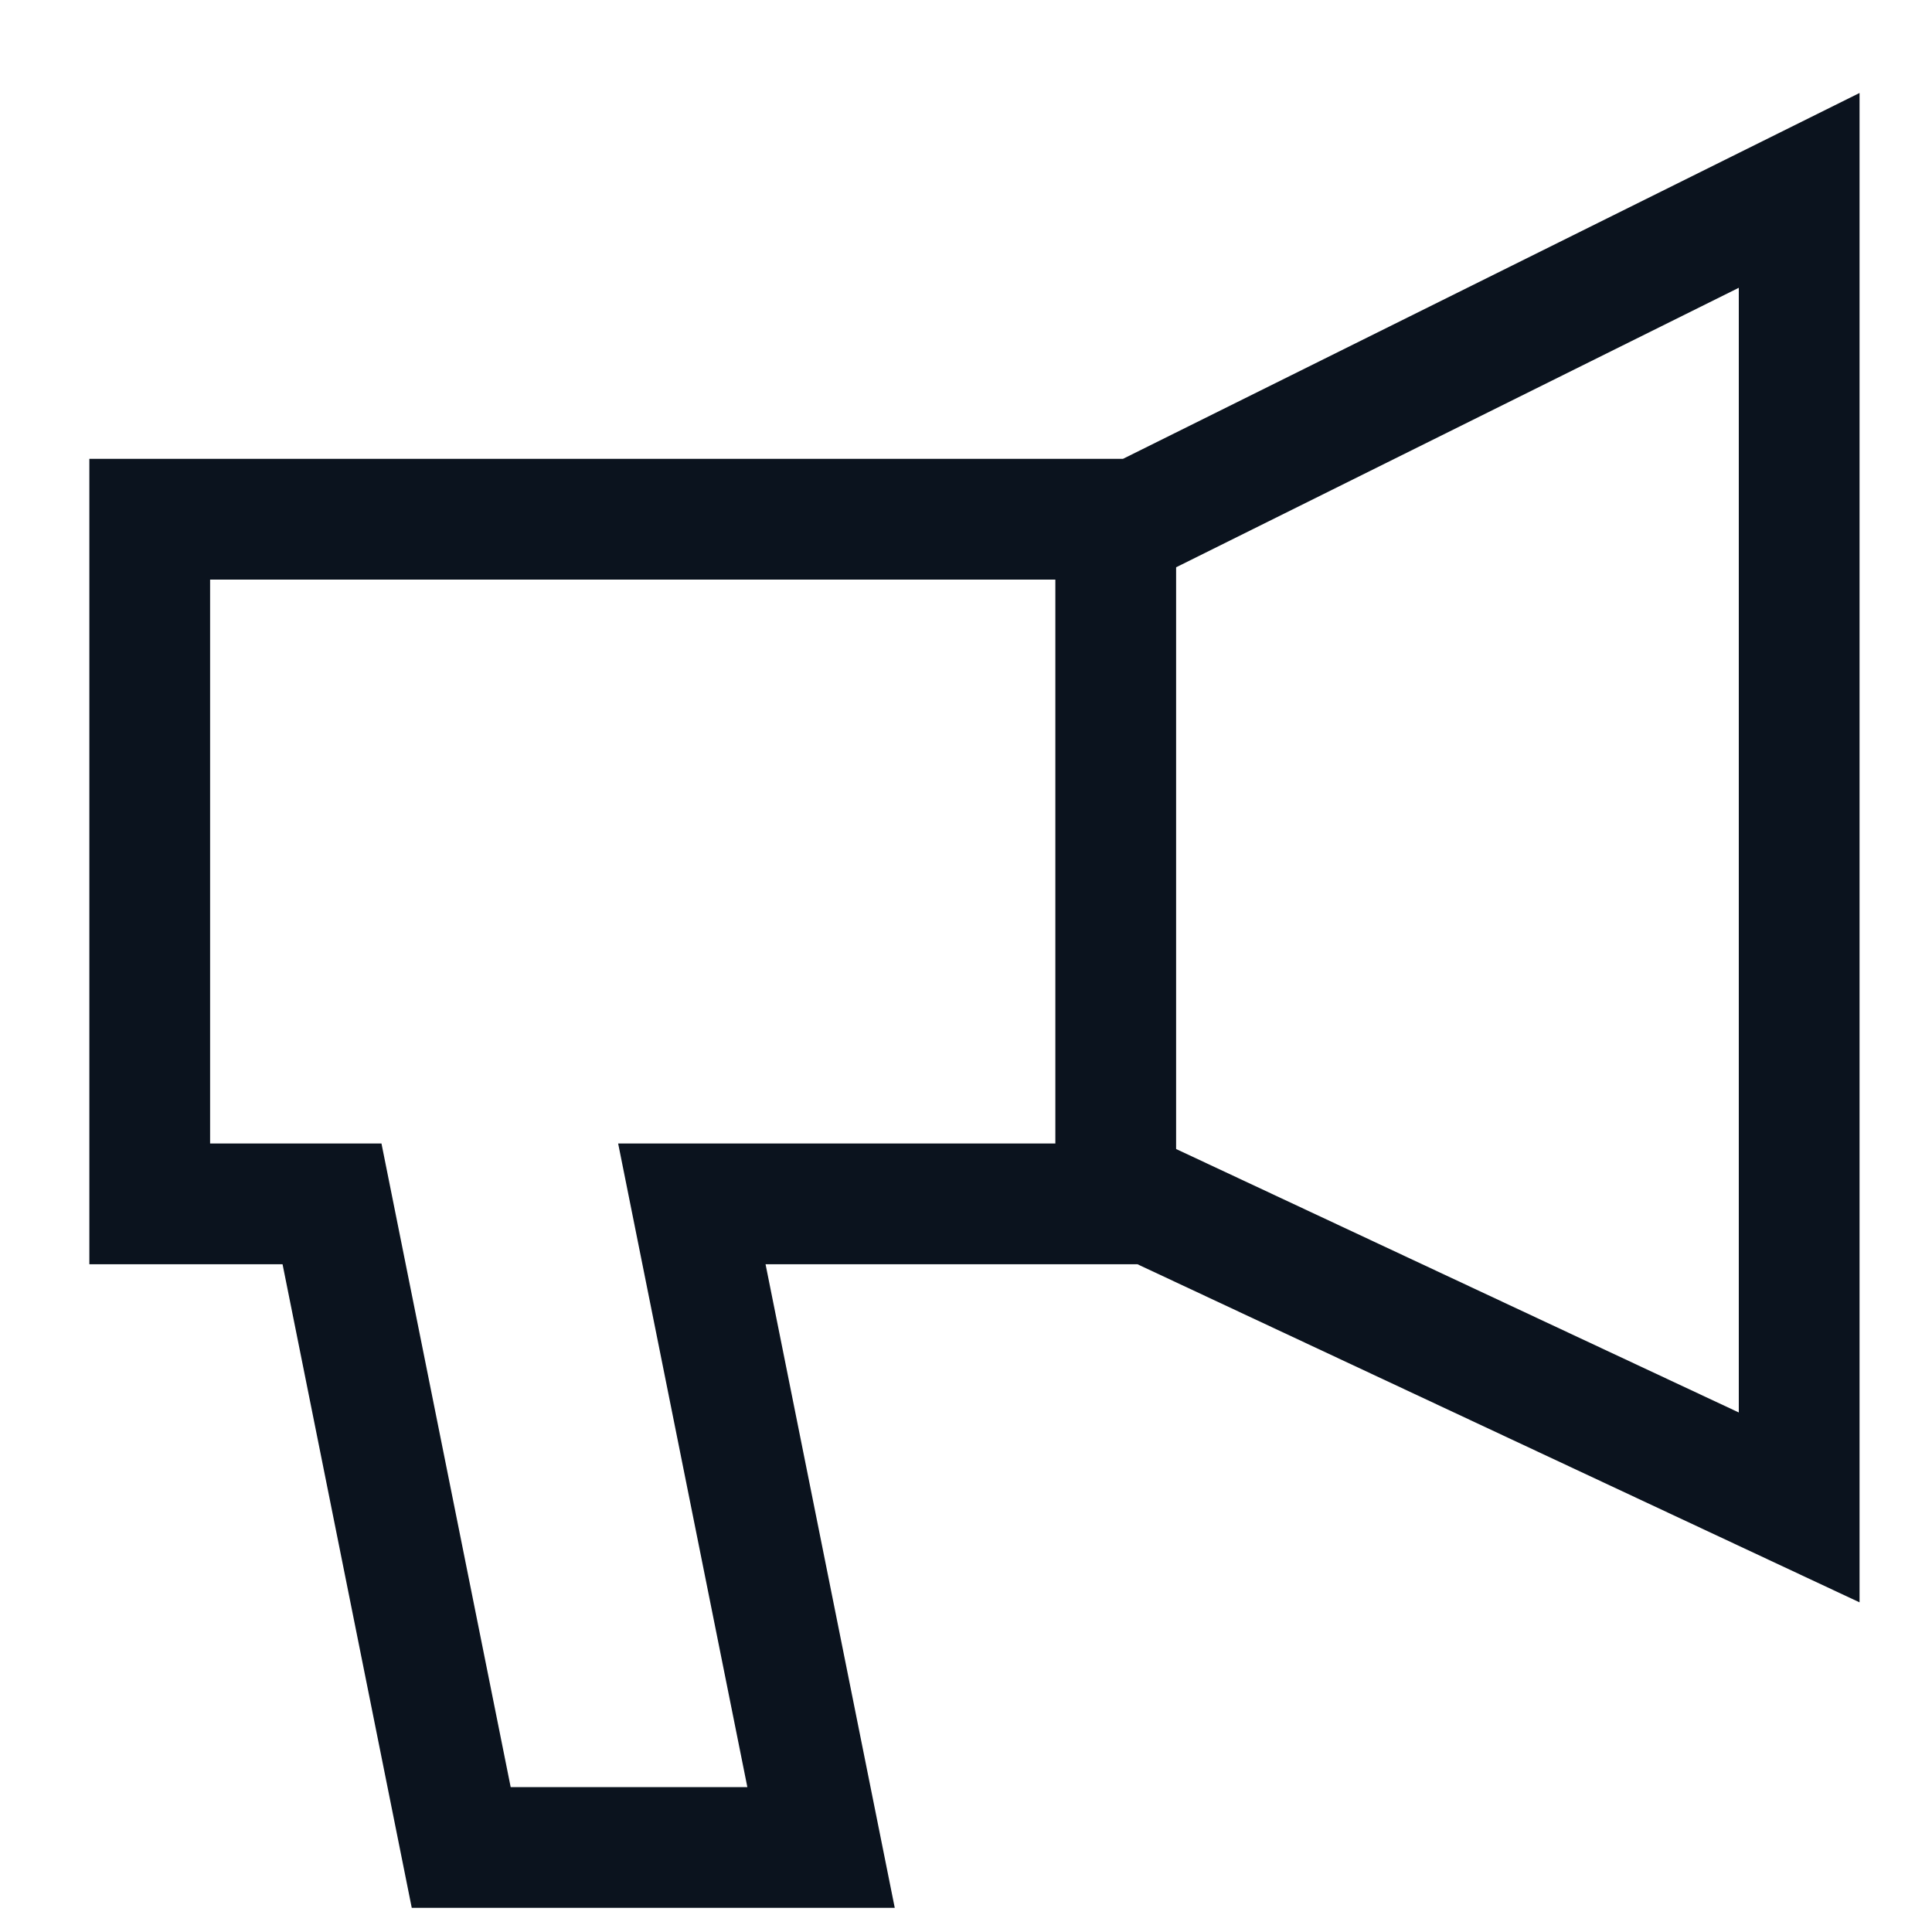 <svg xmlns="http://www.w3.org/2000/svg" xmlns:xlink="http://www.w3.org/1999/xlink" width="16" height="16" viewBox="0 0 16 16"><defs><path id="hgsza" d="M816.74 1315.8h8.56l6.1-3.03v12.5l-5.98-2.8h-3.08l1.07 5.33h-4l-1.07-5.33h-1.6z"/><path id="hgszb" d="M816.74 1315.8h8.56l6.1-3.03v12.5l-5.98-2.8h-3.08l1.07 5.33h-4l-1.07-5.33h-1.6z"/><path id="hgszd" d="M825.24 1316.43v5.14"/><clipPath id="hgszc"><use fill="#fff" xlink:href="#hgsza"/></clipPath></defs><g><g transform="translate(-816 -1312)"><use fill="#fff" fill-opacity="0" stroke="#0b131e" stroke-miterlimit="50" stroke-width="2" clip-path="url(&quot;#hgszc&quot;)" xlink:href="#hgszb"/></g><g transform="translate(-816 -1312)"><use fill="#fff" fill-opacity="0" stroke="#0b131e" stroke-linecap="square" stroke-miterlimit="50" xlink:href="#hgszd"/></g></g></svg>